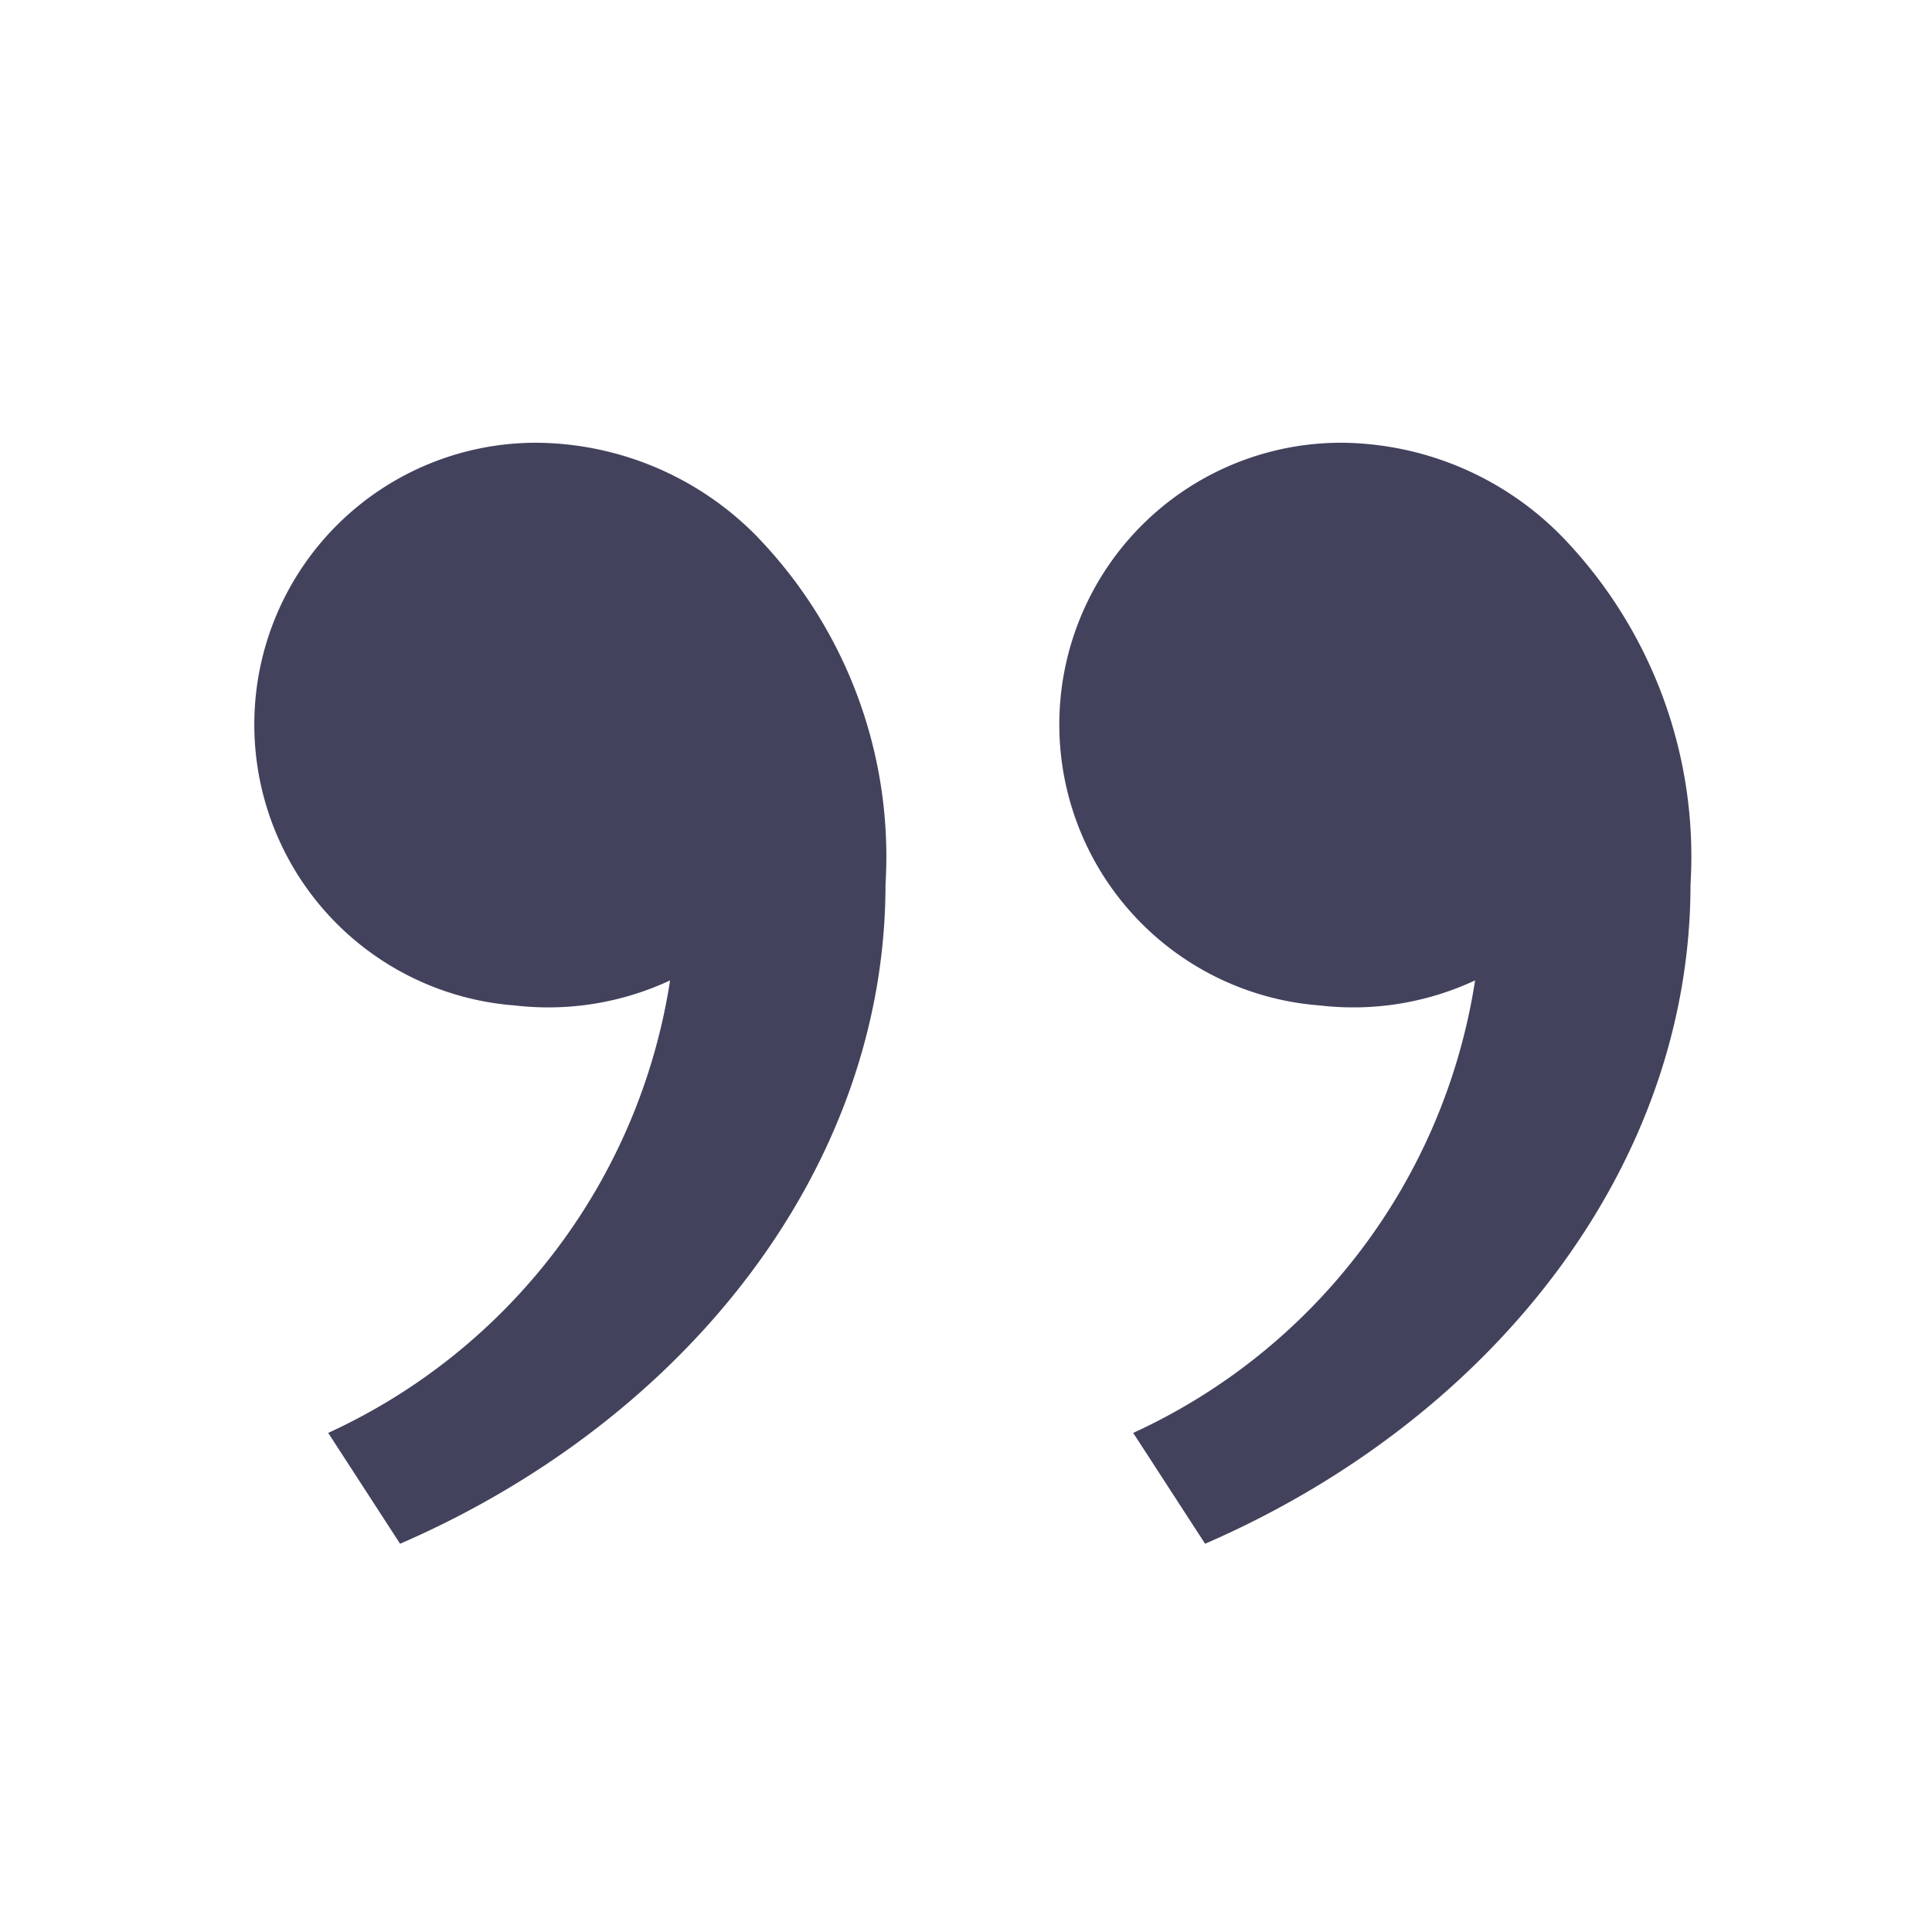 <svg id="Quotes" xmlns="http://www.w3.org/2000/svg" width="24" height="24" viewBox="0 0 24 24">
  <path id="Path_19762" data-name="Path 19762" d="M0,0H24V24H0Z" fill="none"/>
  <path id="Path_19763" data-name="Path 19763" d="M19.417,6.679A5.717,5.717,0,0,1,21,10.989c0,3.5-2.457,6.637-6.03,8.188L14.077,17.8a7.428,7.428,0,0,0,4.247-5.621,3.58,3.58,0,0,1-1.929.311A3.5,3.5,0,0,1,16.669,5.5a3.871,3.871,0,0,1,2.748,1.179Zm-10,0A5.717,5.717,0,0,1,11,10.989c0,3.5-2.457,6.637-6.03,8.188L4.077,17.8a7.428,7.428,0,0,0,4.247-5.621,3.58,3.58,0,0,1-1.929.311A3.5,3.5,0,0,1,6.67,5.5,3.871,3.871,0,0,1,9.418,6.679Z" fill="#43425d"/>
</svg>
